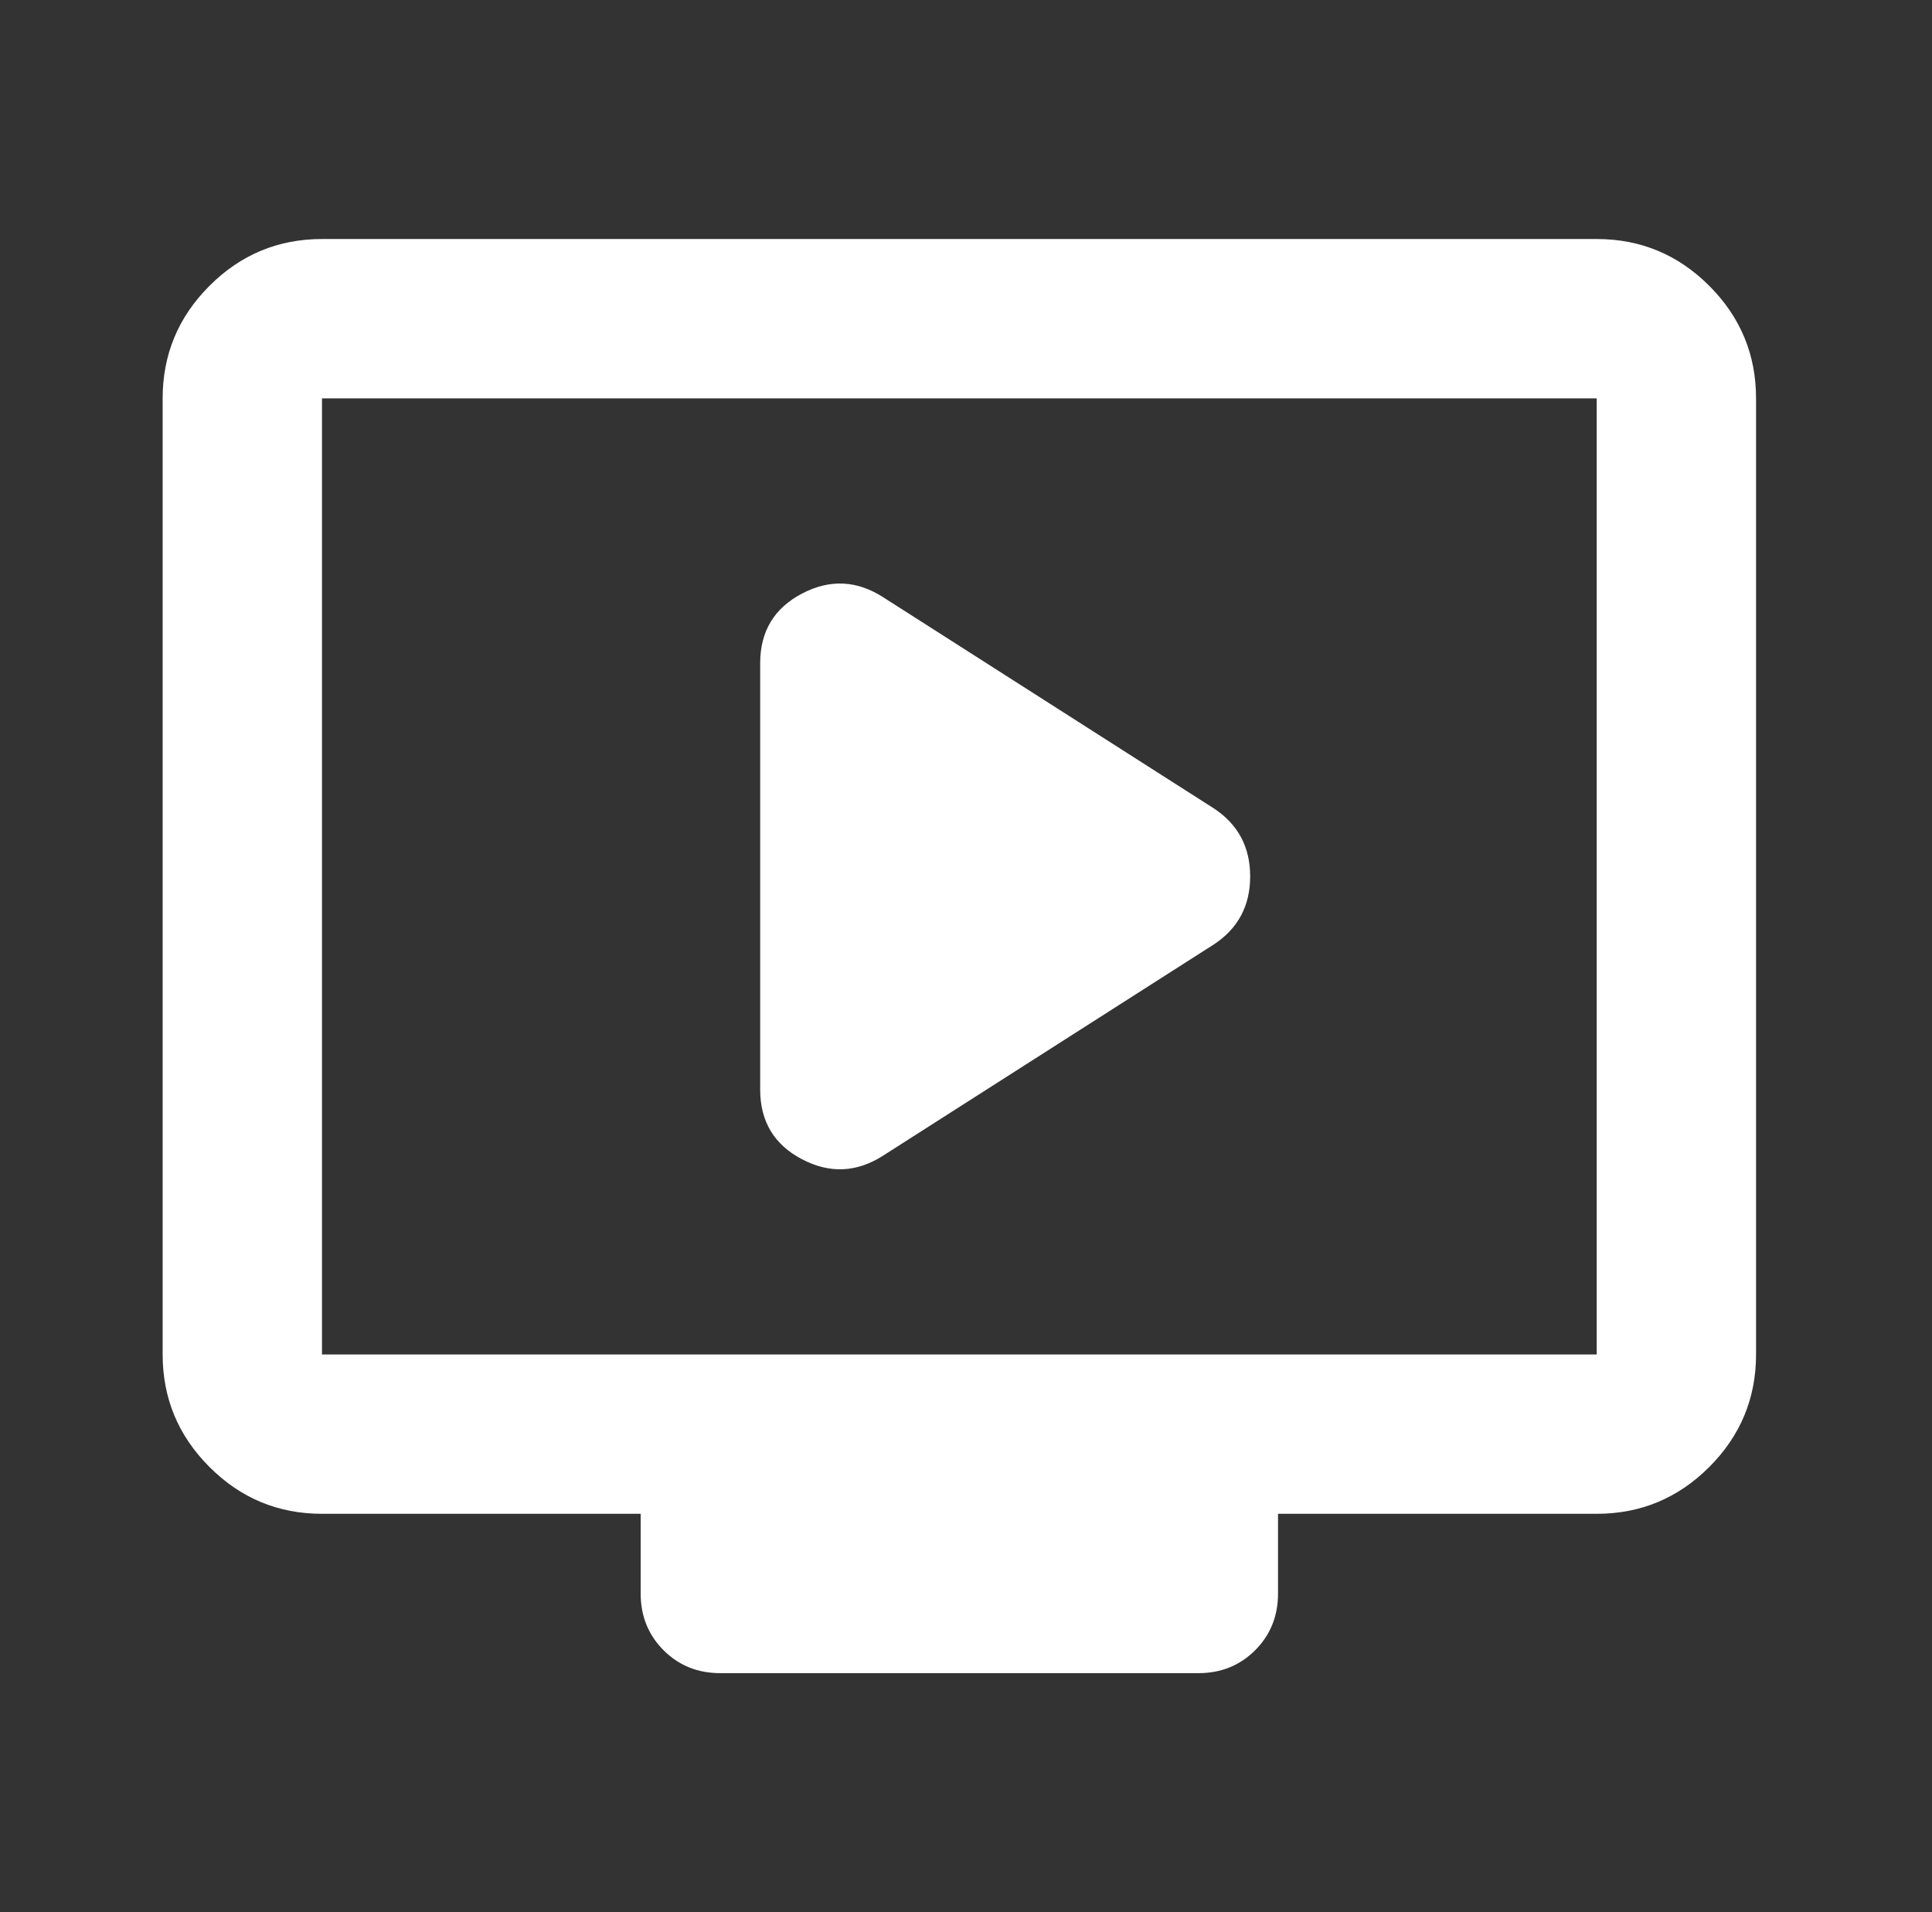 <svg width="97" height="96" viewBox="0 0 97 96" fill="none" xmlns="http://www.w3.org/2000/svg">
<rect x="0" y="0" width="97" height="96" fill="#333333" stroke="none"/>
<mask id="mask0_36_3809" style="mask-type:alpha" maskUnits="userSpaceOnUse" x="0" y="0" width="97" height="96">
<rect x="0.167" width="96" height="96" fill="#D9D9D9"/>
</mask>
<g mask="url(#mask0_36_3809)">
<path d="M44.367 58L60.967 47.4C62.166 46.6 62.767 45.467 62.767 44C62.767 42.533 62.166 41.4 60.967 40.6L44.367 30C43.033 29.133 41.666 29.067 40.267 29.8C38.867 30.533 38.166 31.7 38.166 33.3V54.7C38.166 56.3 38.867 57.467 40.267 58.2C41.666 58.933 43.033 58.867 44.367 58ZM16.166 76C13.966 76 12.083 75.217 10.517 73.65C8.95 72.083 8.166 70.2 8.166 68V20C8.166 17.8 8.95 15.917 10.517 14.35C12.083 12.783 13.966 12 16.166 12H80.166C82.367 12 84.25 12.783 85.817 14.35C87.383 15.917 88.166 17.8 88.166 20V68C88.166 70.2 87.383 72.083 85.817 73.65C84.25 75.217 82.367 76 80.166 76H64.166V80C64.166 81.133 63.783 82.083 63.017 82.85C62.25 83.617 61.3 84 60.166 84H36.166C35.033 84 34.083 83.617 33.316 82.85C32.55 82.083 32.166 81.133 32.166 80V76H16.166ZM16.166 68H80.166V20H16.166V68Z" fill="white"/>
</g>
</svg>
